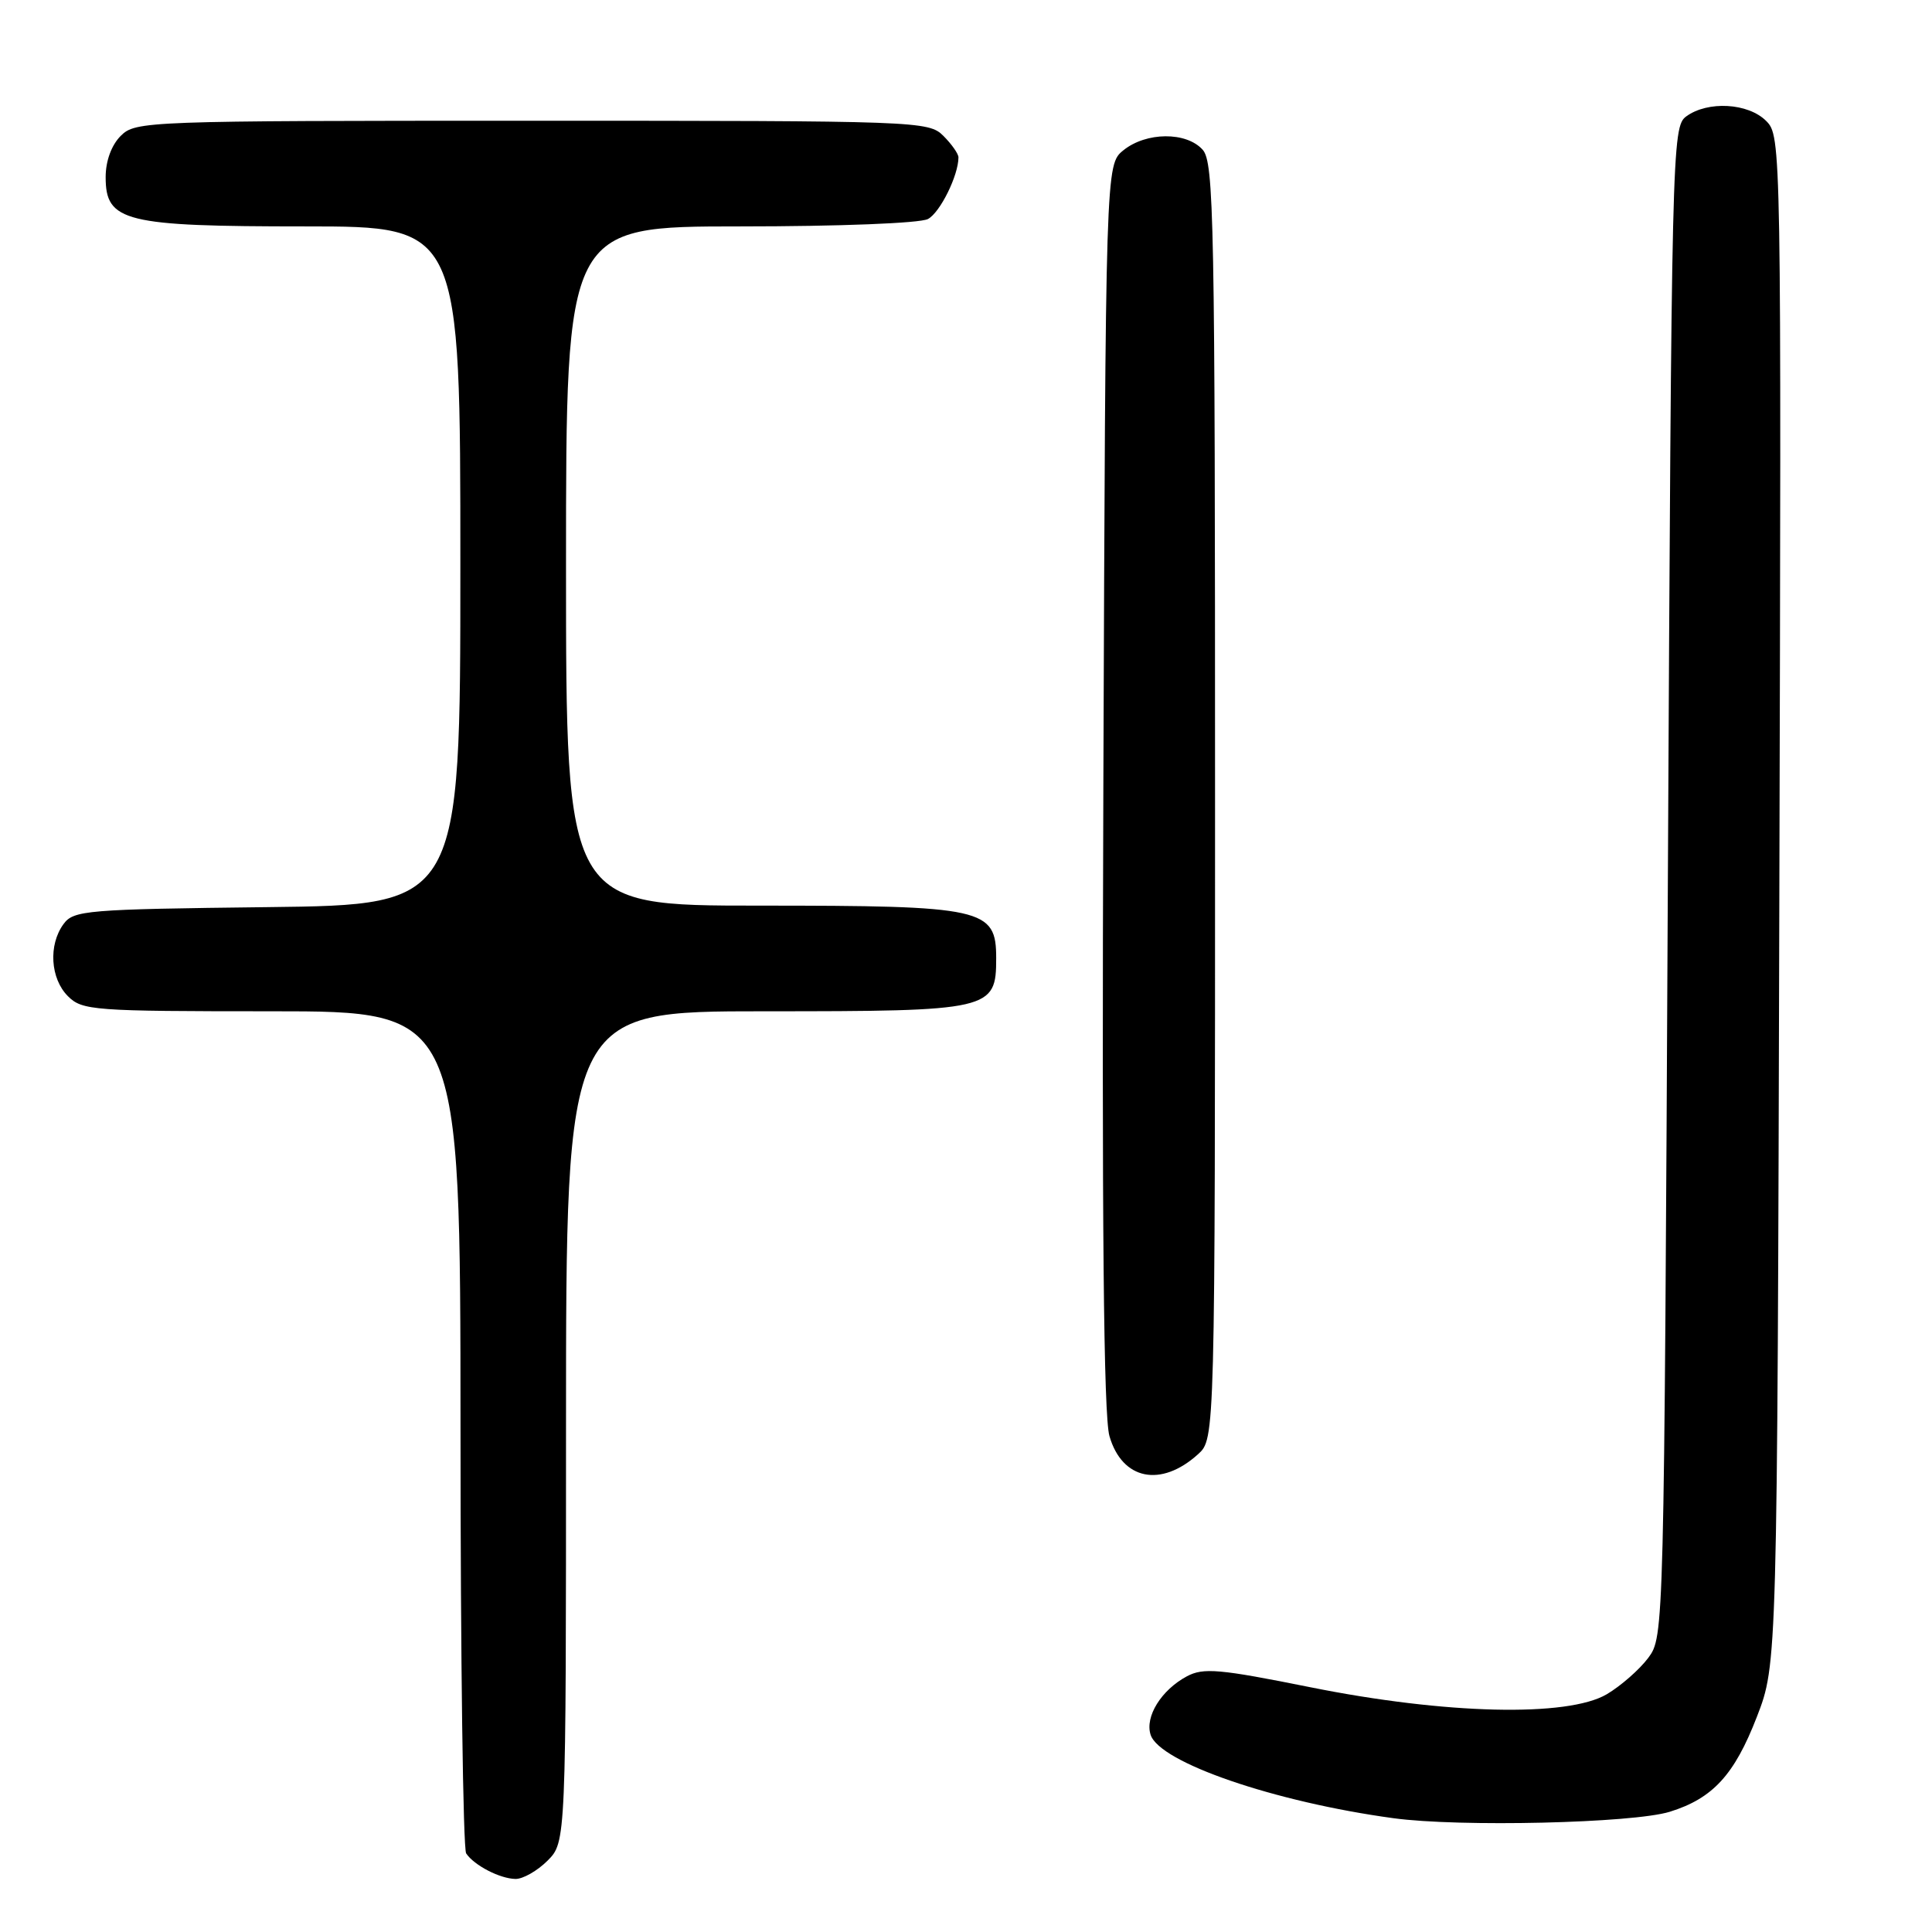 <?xml version="1.0" encoding="UTF-8" standalone="no"?>
<!DOCTYPE svg PUBLIC "-//W3C//DTD SVG 1.1//EN" "http://www.w3.org/Graphics/SVG/1.1/DTD/svg11.dtd" >
<svg xmlns="http://www.w3.org/2000/svg" xmlns:xlink="http://www.w3.org/1999/xlink" version="1.1" viewBox="0 0 256 256">
 <g >
 <path fill="currentColor"
d=" M 72.55 246.55 C 75.00 244.09 75.00 244.09 75.00 189.05 C 75.00 134.00 75.00 134.00 101.28 134.00 C 131.33 134.00 132.00 133.85 132.00 126.97 C 132.00 120.35 130.40 120.00 100.55 120.00 C 75.00 120.00 75.00 120.00 75.00 75.00 C 75.00 30.00 75.00 30.00 98.07 30.00 C 111.20 30.00 121.92 29.58 122.96 29.02 C 124.57 28.16 127.00 23.24 127.00 20.85 C 127.00 20.38 126.10 19.10 125.00 18.00 C 123.05 16.05 121.67 16.00 70.50 16.00 C 19.33 16.00 17.95 16.05 16.00 18.00 C 14.77 19.23 14.00 21.33 14.00 23.47 C 14.00 29.38 16.50 30.00 40.45 30.00 C 61.00 30.00 61.00 30.00 61.00 74.95 C 61.00 119.90 61.00 119.90 35.42 120.20 C 11.44 120.48 9.75 120.62 8.42 122.44 C 6.39 125.21 6.67 129.67 9.00 132.00 C 10.89 133.89 12.33 134.00 36.00 134.00 C 61.00 134.00 61.00 134.00 61.02 189.25 C 61.02 219.64 61.36 244.99 61.77 245.59 C 62.84 247.18 66.23 248.93 68.30 248.97 C 69.28 248.99 71.20 247.90 72.55 246.55 Z  M 221.25 240.07 C 226.95 238.30 229.82 235.18 232.79 227.50 C 235.50 220.50 235.50 220.50 235.77 119.27 C 236.04 18.81 236.03 18.03 234.02 16.02 C 231.64 13.64 226.29 13.34 223.44 15.42 C 221.55 16.80 221.49 19.31 221.00 116.85 C 220.50 216.57 220.49 216.86 218.40 219.68 C 217.24 221.23 214.76 223.40 212.90 224.50 C 207.71 227.55 191.56 227.17 173.64 223.57 C 161.55 221.14 159.45 220.95 157.25 222.13 C 153.88 223.94 151.69 227.46 152.46 229.86 C 153.62 233.53 168.85 238.77 184.63 240.92 C 193.40 242.12 216.35 241.58 221.25 240.07 Z  M 158.75 192.69 C 161.00 190.65 161.00 190.65 161.00 106.15 C 161.00 28.93 160.86 21.50 159.35 19.83 C 157.18 17.43 151.87 17.48 148.86 19.91 C 146.50 21.82 146.50 21.82 146.20 104.16 C 145.99 162.13 146.23 187.63 147.01 190.30 C 148.69 196.10 153.83 197.14 158.75 192.69 Z "/>
</g>
</svg>